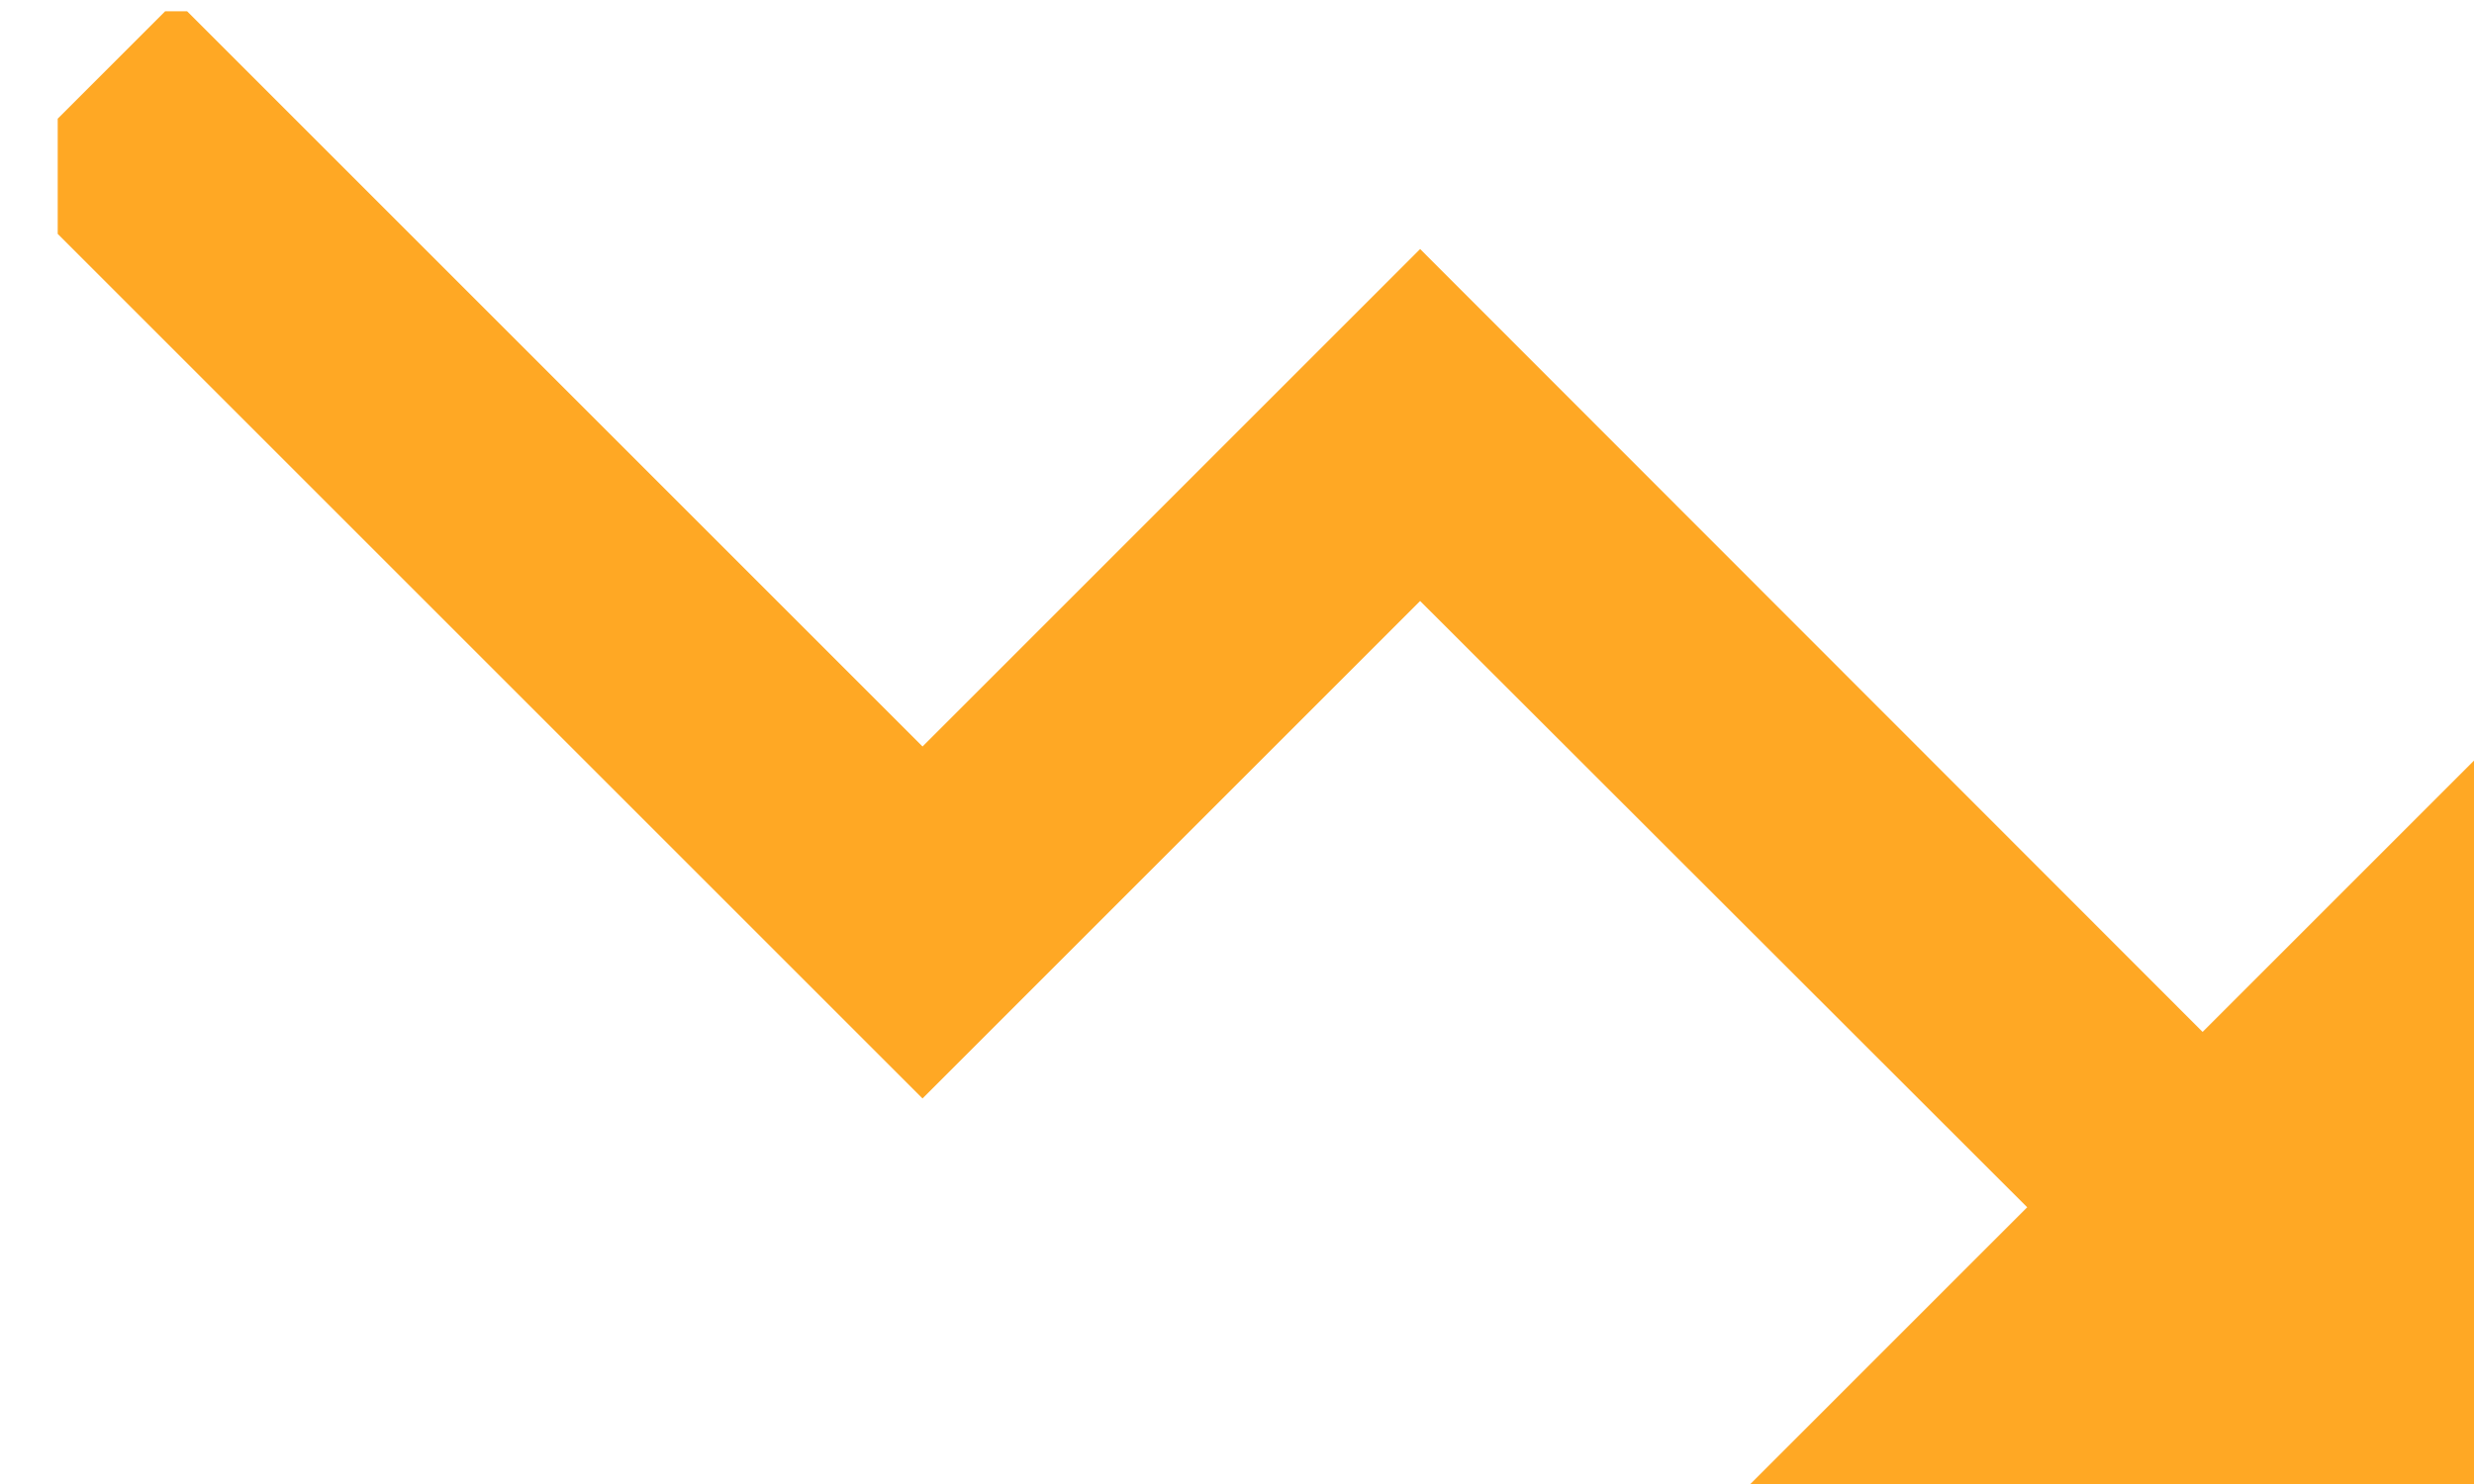 <?xml version="1.0" encoding="UTF-8" standalone="no"?>
<!-- Created with Inkscape (http://www.inkscape.org/) -->

<svg
   version="1.1"
   id="svg1"
   width="49.997"
   height="30"
   viewBox="0 0 49.997 30"
   sodipodi:docname="Simple SWOT Analysis Diagram Infographic.pdf"
   xmlns:inkscape="http://www.inkscape.org/namespaces/inkscape"
   xmlns:sodipodi="http://sodipodi.sourceforge.net/DTD/sodipodi-0.dtd"
   xmlns="http://www.w3.org/2000/svg"
   xmlns:svg="http://www.w3.org/2000/svg">
  <defs
     id="defs1">
    <clipPath
       clipPathUnits="userSpaceOnUse"
       id="clipPath52">
      <path
         d="m 2842.334,543.318 h 156.25 v 93.75 h -156.25 z"
         transform="matrix(0.255,0,0,0.255,-719.869,-126.369)"
         clip-rule="evenodd"
         id="path52" />
    </clipPath>
  </defs>
  <sodipodi:namedview
     id="namedview1"
     pagecolor="#505050"
     bordercolor="#ffffff"
     borderopacity="1"
     inkscape:showpageshadow="0"
     inkscape:pageopacity="0"
     inkscape:pagecheckerboard="1"
     inkscape:deskcolor="#d1d1d1" />
  <g
     id="g1"
     inkscape:groupmode="layer"
     inkscape:label="1"
     transform="translate(-1088.648,-184.506)">
    <path
       id="path51"
       d="m 32,36 4.59,-4.59 -9.76,-9.75 -8,8 L 4,14.83 6.83,12 18.83,24 26.83,16 39.41,28.59 44,24 v 12 z"
       style="fill:#ffa824;fill-opacity:1;fill-rule:nonzero;stroke:none"
       transform="matrix(1.257,0,0,1.257,1083.622,169.428)"
       clip-path="url(#clipPath52)" />
  </g>
</svg>
